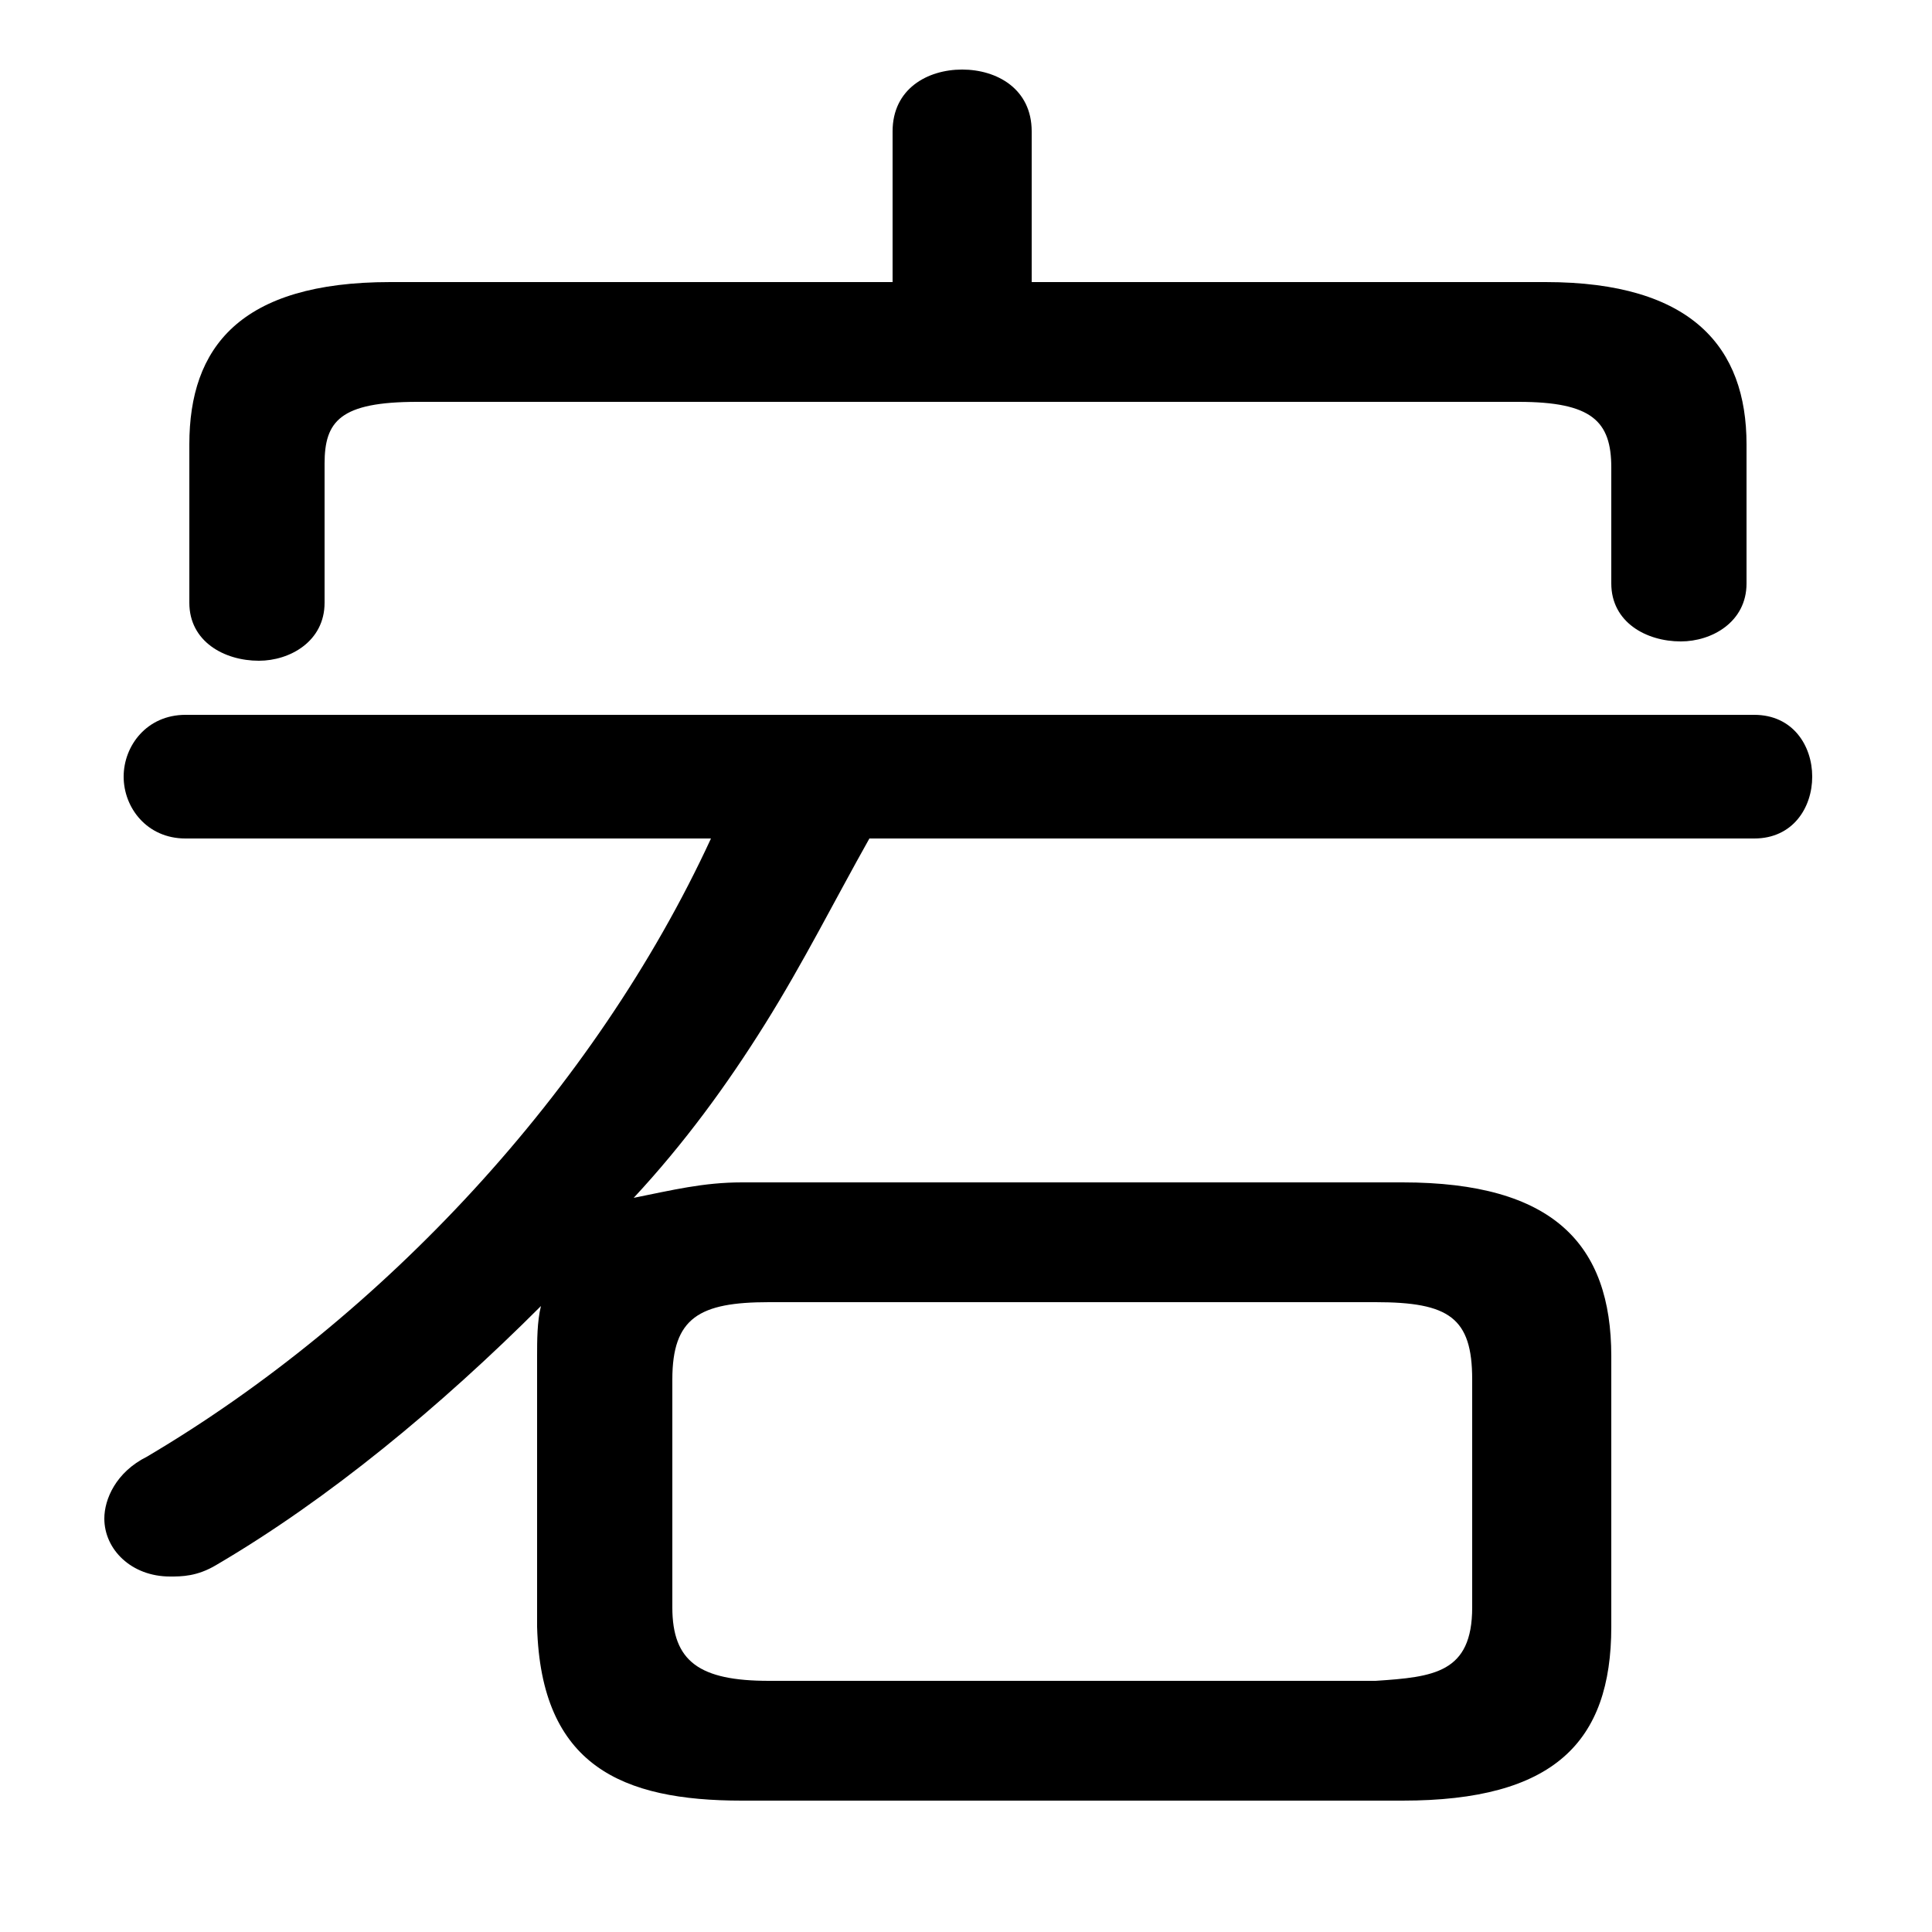 <svg xmlns="http://www.w3.org/2000/svg" viewBox="0 -44.0 50.0 50.0">
    <rect x="0" y="-44.0" width="50.0" height="50.0" fill="#808080" stroke="none"/>
    <g transform="scale(1, -1)">
        <!-- ボディの枠 -->
        <rect x="0" y="-6.0" width="50.0" height="50.0"
            stroke="white" fill="white"/>
        <!-- グリフ座標系の原点 -->
        <circle cx="0" cy="0" r="5" fill="white"/>
        <!-- グリフのアウトライン -->
        <g style="fill:black;stroke:#000000;stroke-width:0;stroke-linecap:round;stroke-linejoin:round;">
        <path d="M 36.3 -2.6 C 40.2 -2.6 41.7 -1.1 41.7 1.9 L 41.7 8.9 C 41.7 11.8 40.2 13.4 36.3 13.4 L 19.2 13.4 C 18.2 13.4 17.4 13.2 16.4 13.0 C 17.7 14.4 18.8 15.9 19.8 17.5 C 20.8 19.1 21.6 20.7 22.5 22.3 L 45.4 22.3 C 46.4 22.3 46.9 23.1 46.9 23.9 C 46.9 24.7 46.4 25.5 45.4 25.5 L 4.8 25.5 C 3.8 25.5 3.2 24.7 3.2 23.9 C 3.2 23.1 3.8 22.3 4.8 22.3 L 18.4 22.3 C 15.4 15.8 9.9 9.9 3.8 6.3 C 3.0 5.9 2.7 5.2 2.7 4.7 C 2.7 3.9 3.4 3.2 4.4 3.2 C 4.7 3.2 5.1 3.2 5.6 3.5 C 8.5 5.2 11.4 7.6 14.0 10.2 C 13.9 9.8 13.9 9.3 13.9 8.9 L 13.9 1.9 C 14.0 -1.7 16.1 -2.6 19.2 -2.6 Z M 19.9 0.5 C 18.1 0.5 17.4 1.0 17.4 2.4 L 17.4 8.3 C 17.4 9.9 18.1 10.3 19.9 10.3 L 35.6 10.3 C 37.5 10.3 38.1 9.9 38.1 8.3 L 38.1 2.4 C 38.1 0.7 37.1 0.6 35.6 0.5 Z M 26.7 36.7 L 26.7 40.6 C 26.7 41.7 25.8 42.2 24.9 42.2 C 24.0 42.2 23.1 41.7 23.1 40.6 L 23.1 36.7 L 10.1 36.7 C 6.2 36.7 4.9 35.0 4.9 32.5 L 4.9 28.4 C 4.9 27.4 5.8 26.9 6.7 26.9 C 7.5 26.9 8.4 27.4 8.4 28.4 L 8.4 32.0 C 8.4 33.1 8.8 33.6 10.8 33.6 L 39.3 33.6 C 41.2 33.6 41.7 33.1 41.7 31.9 L 41.7 28.9 C 41.7 27.9 42.6 27.4 43.5 27.4 C 44.3 27.4 45.2 27.9 45.2 28.9 L 45.2 32.5 C 45.2 35.0 43.8 36.7 40.0 36.7 Z"/>
    </g>
    </g>
</svg>

